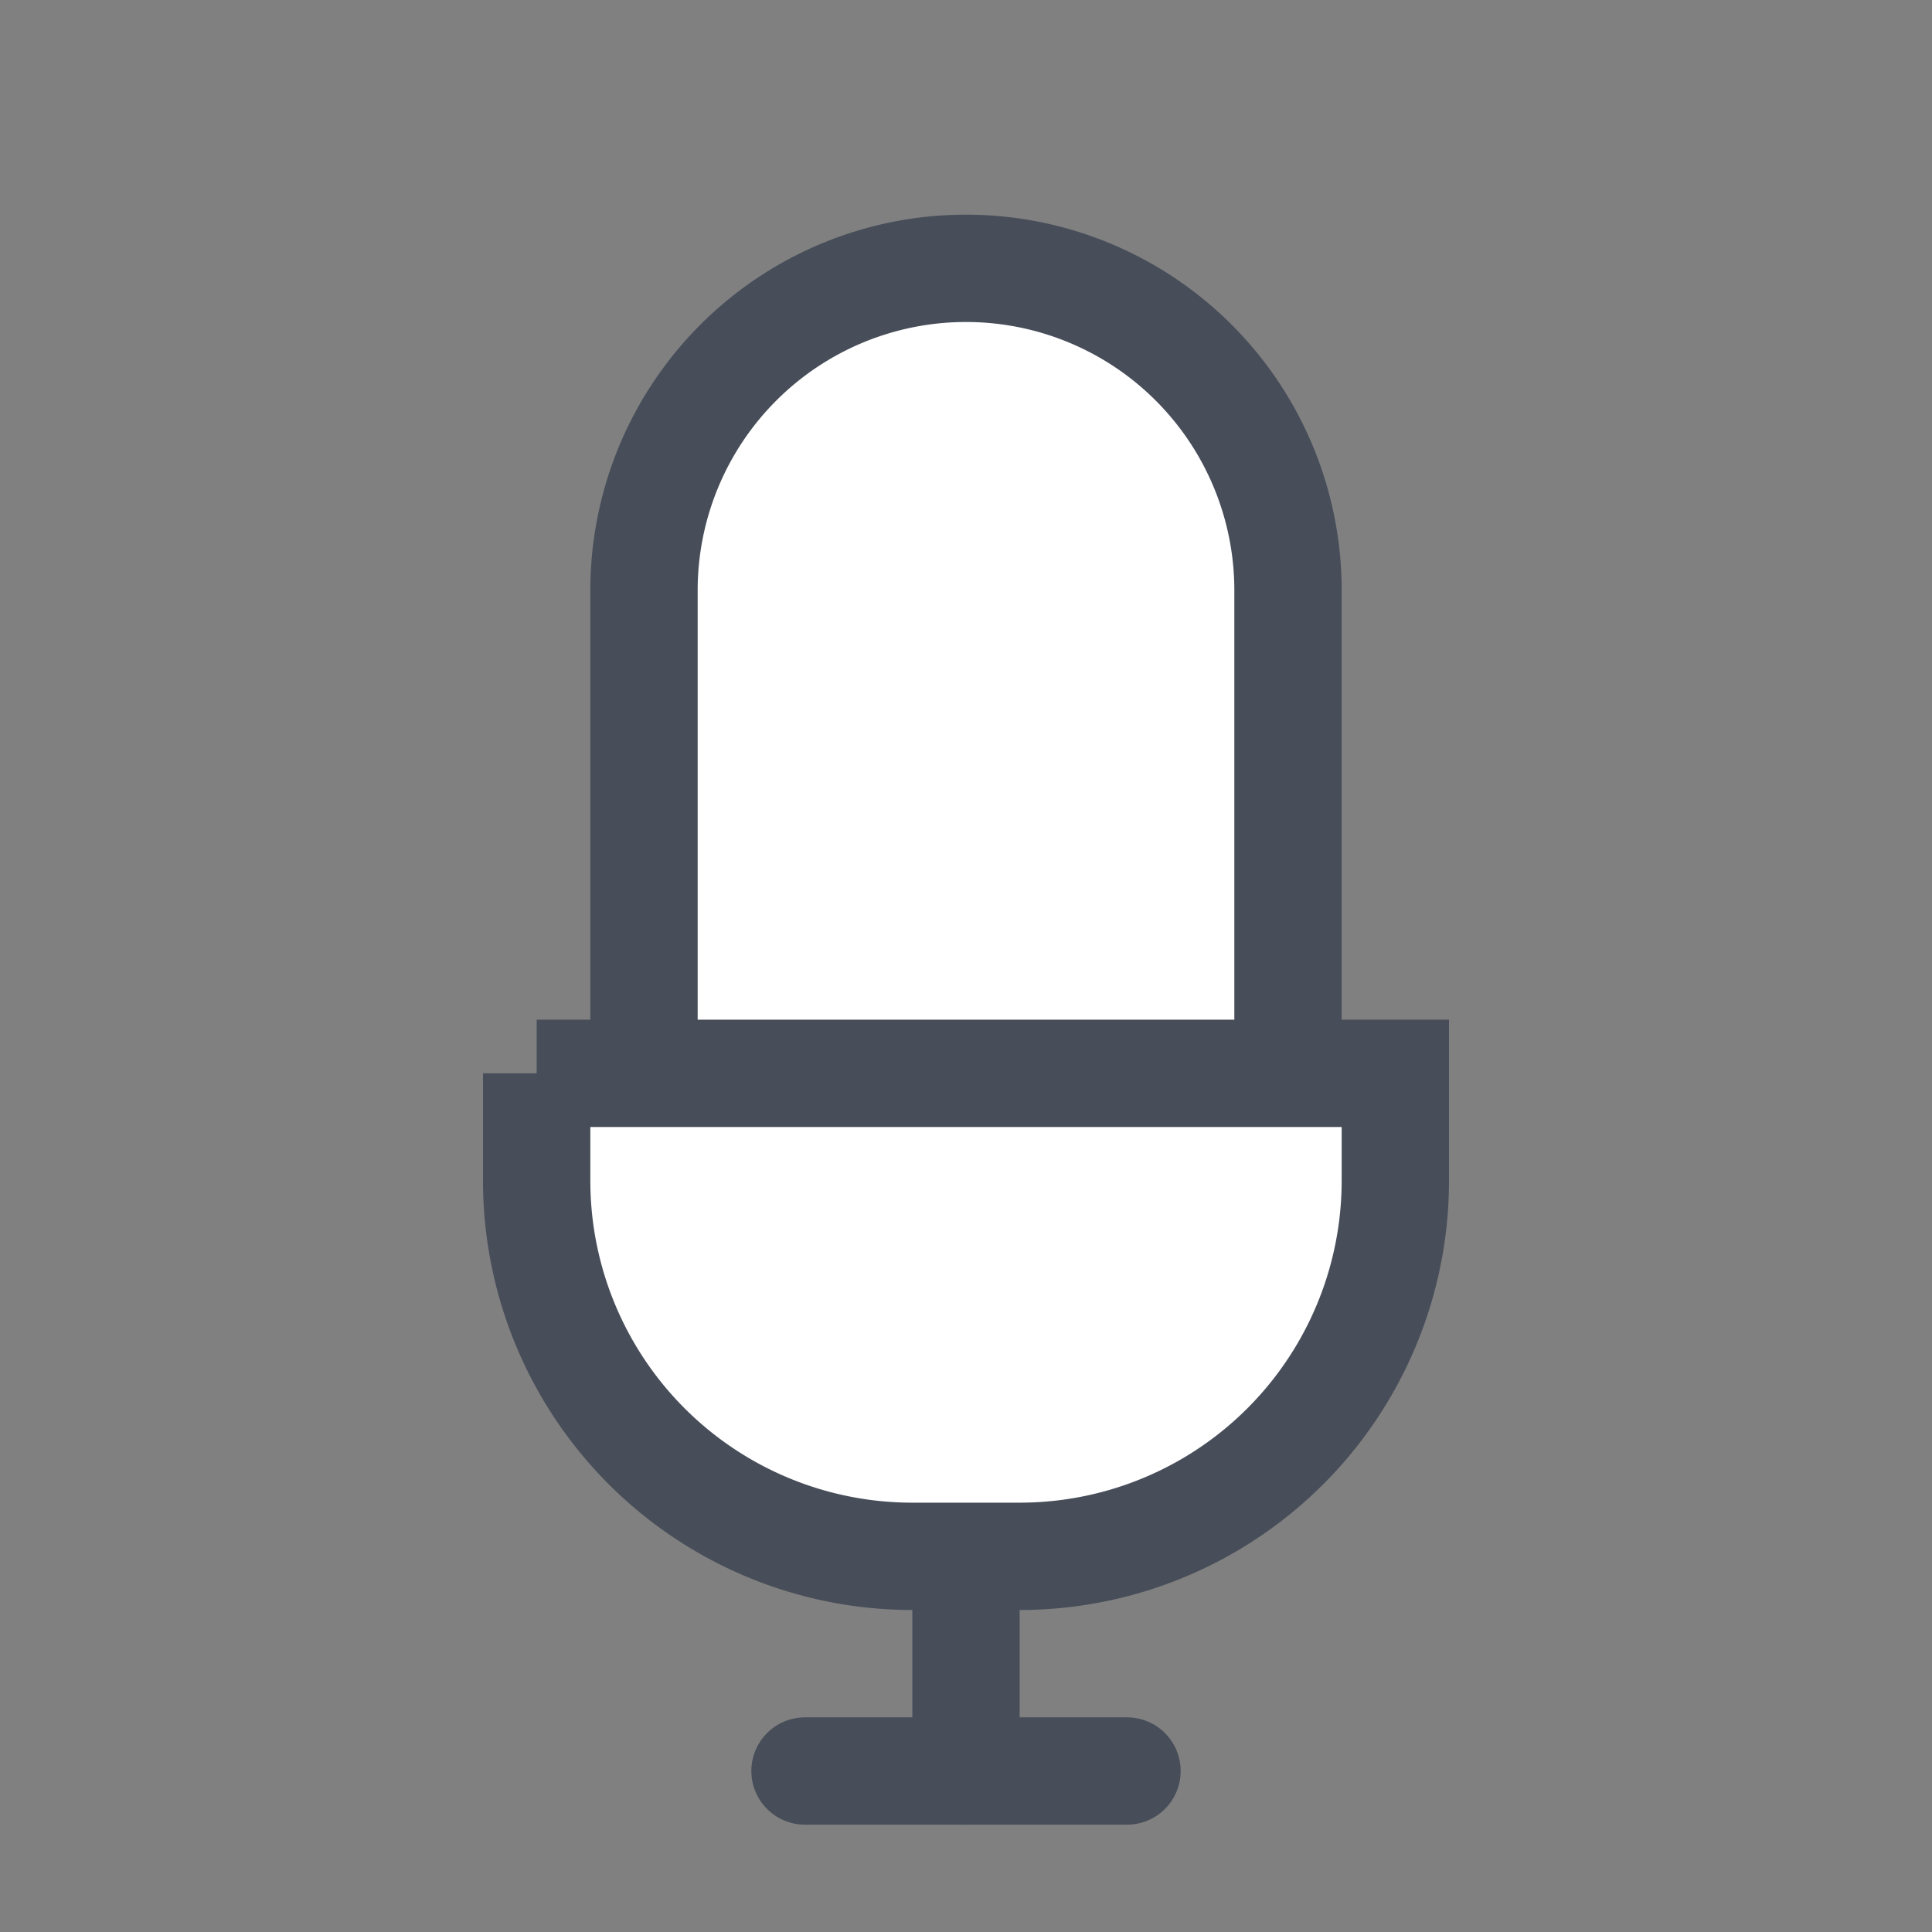 <svg width="36" height="36" viewBox="0 0 36 36" fill="none" xmlns="http://www.w3.org/2000/svg"><rect x="0" y="0" width="36" height="36" fill="#808080" stroke="none"/><path d="M18 30v3" stroke="#474D59" stroke-width="2" stroke-linecap="round"/><path d="M24 11v11H12V11a6 6 0 0 1 12 0Z" fill="#fff" stroke="#474D59" stroke-width="2"/><path d="M10 20h16v2a7 7 0 0 1-7 7h-2a7 7 0 0 1-7-7v-2Z" fill="#fff" stroke="#474D59" stroke-width="2"/><path d="M15 33h6" stroke="#474D59" stroke-width="2" stroke-linecap="round"/></svg>